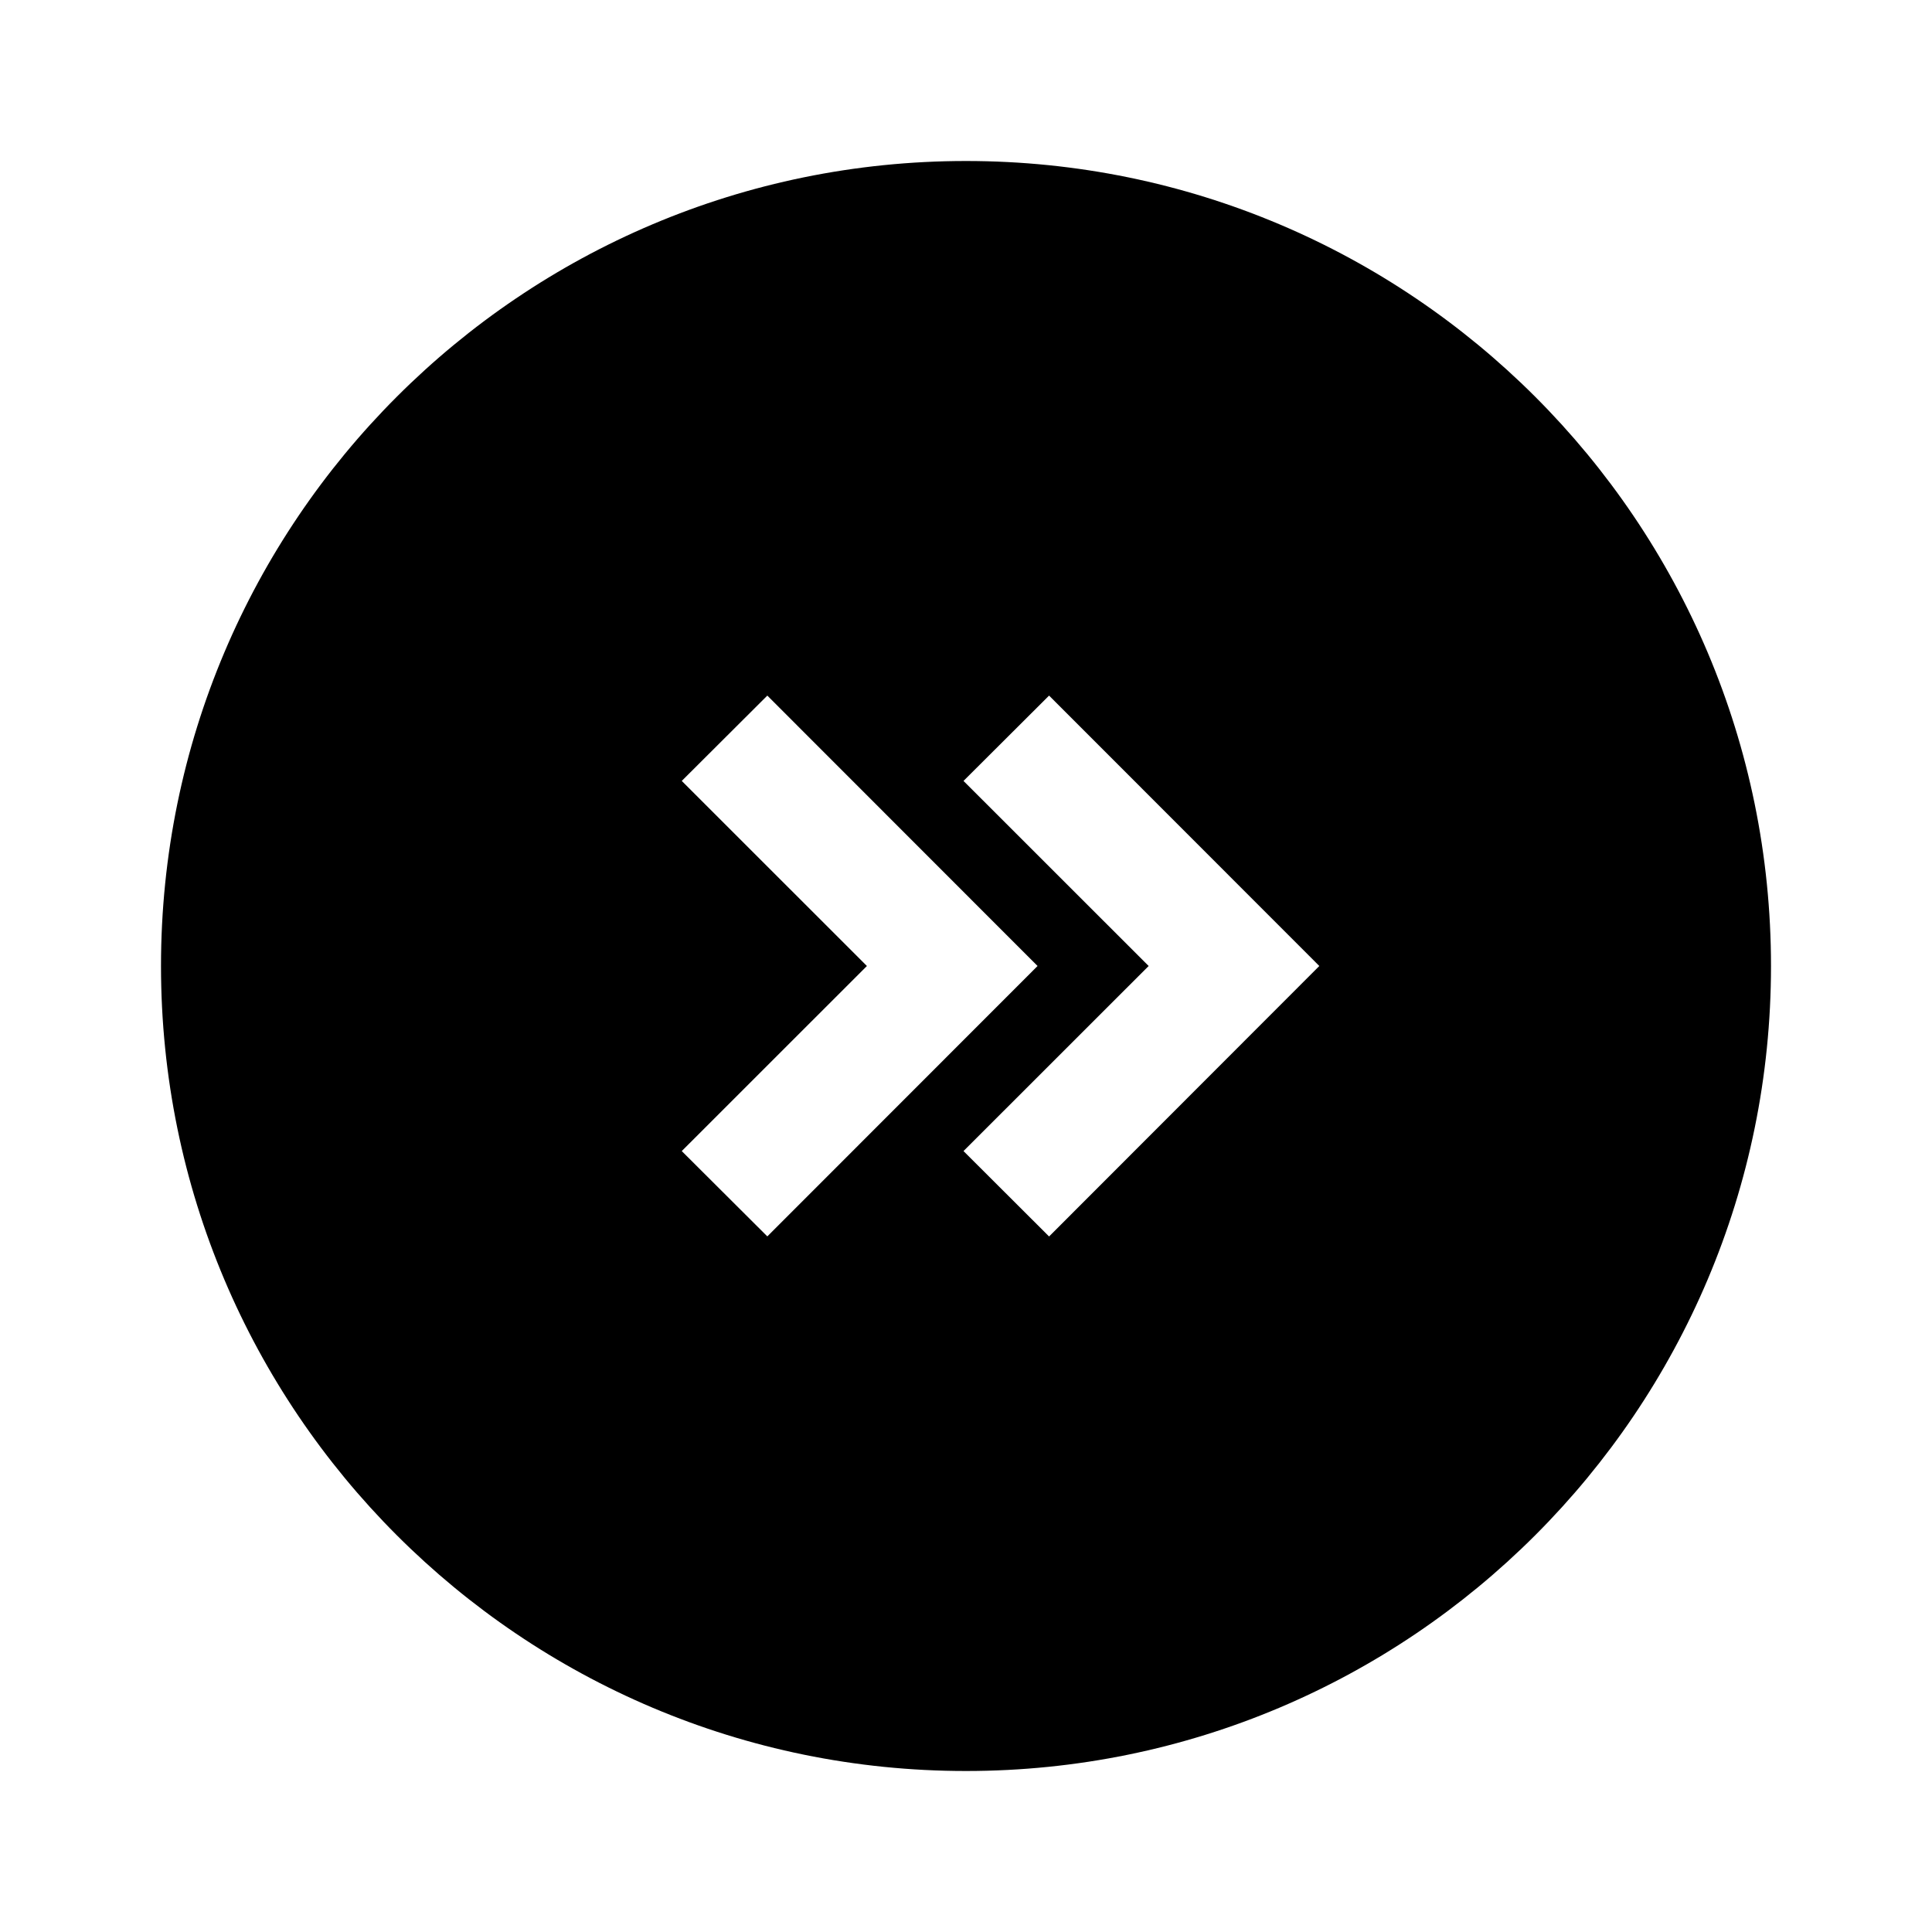 <svg id="Layer_1" enable-background="new 0 0 24 24" height="24" viewBox="0 0 24 24" width="24" xmlns="http://www.w3.org/2000/svg"><path d="m12 2c-5.523 0-10 4.477-10 10 0 5.523 4.477 10 10 10s10-4.477 10-10c0-5.523-4.477-10-10-10zm-3.531 12.299 2.3-2.299-2.3-2.299 1.063-1.06 3.357 3.359-3.357 3.359zm4.563 1.061-1.063-1.061 2.3-2.299-2.3-2.299 1.063-1.06 3.357 3.359z"/></svg>
